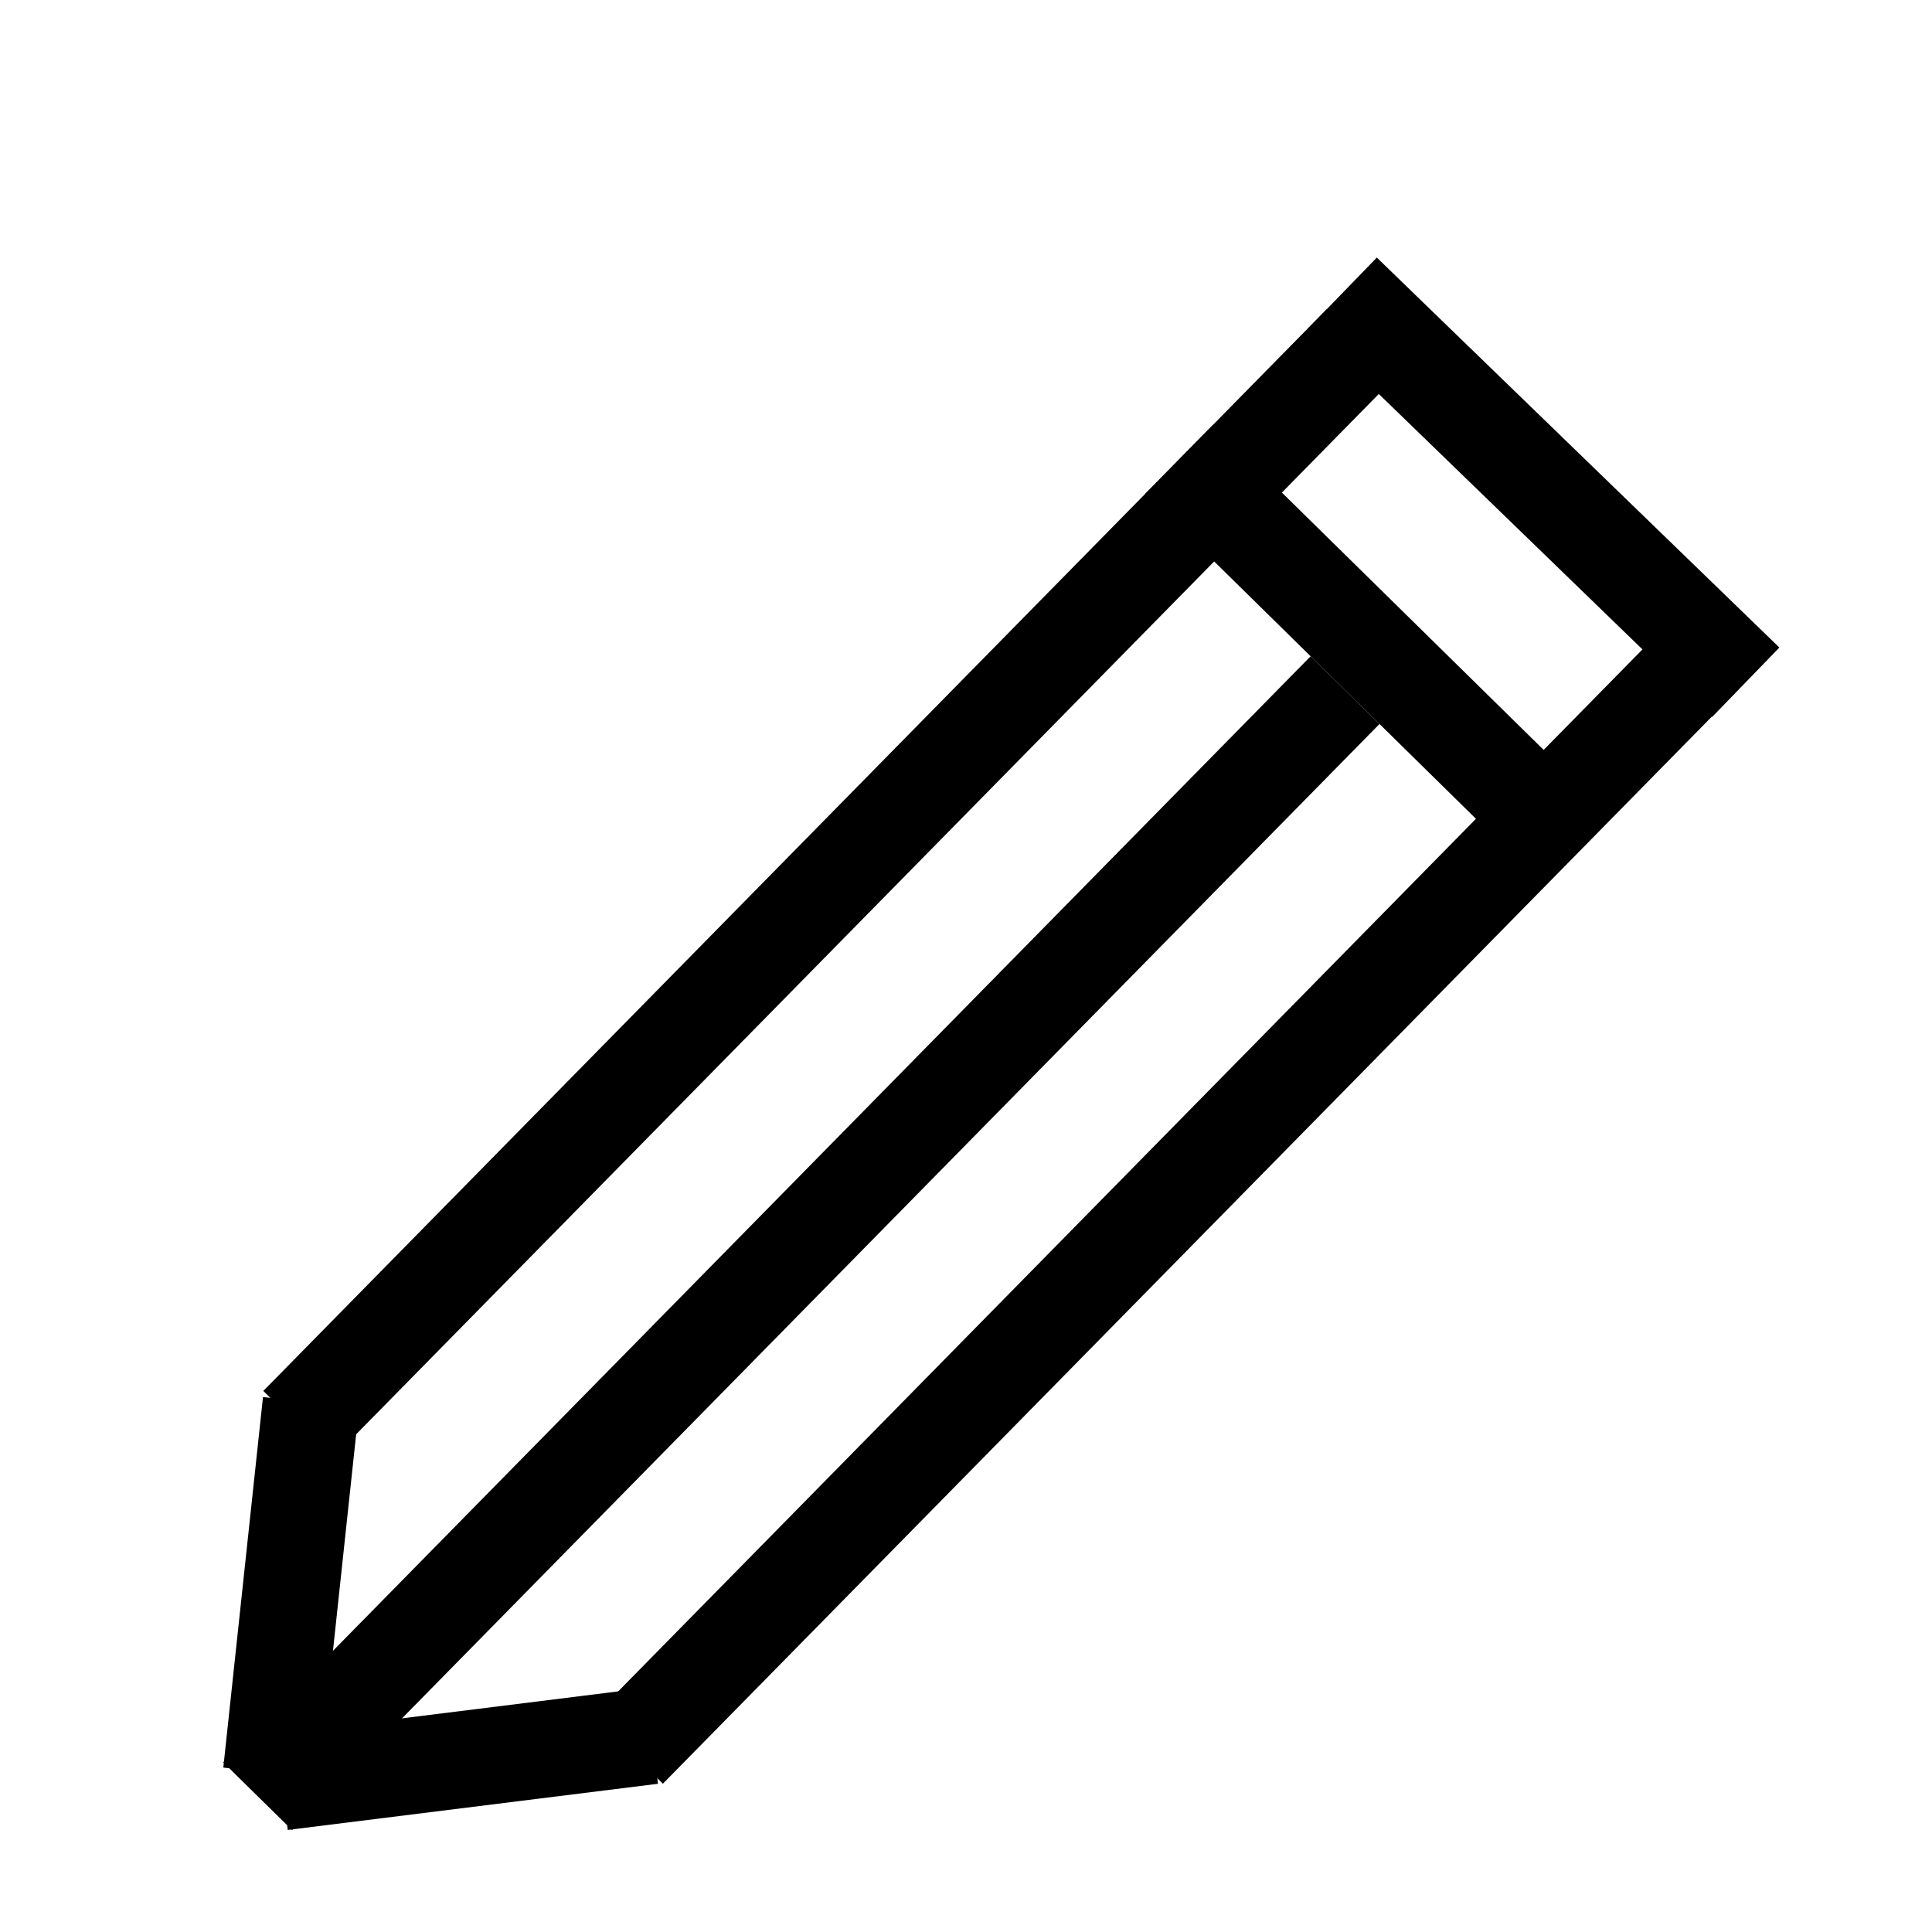 <svg width="100" height="100" viewBox="0 0 100 100" fill="none" xmlns="http://www.w3.org/2000/svg">
<g clip-path="url(#clip0_8_17)">
<line x1="70.443" y1="17.766" x2="15.412" y2="73.747" stroke="black" stroke-width="5"/>
<line x1="87.558" y1="34.591" x2="32.528" y2="90.572" stroke="black" stroke-width="5"/>
<line x1="69.62" y1="35.721" x2="13.339" y2="92.974" stroke="black" stroke-width="5"/>
<path d="M14.584 92.237L33.748 89.847" stroke="black" stroke-width="5"/>
<path d="M14.044 91.757L16.098 72.579" stroke="black" stroke-width="5"/>
<path d="M69.524 15.127L90.361 35.312" stroke="black" stroke-width="5"/>
<line x1="61.032" y1="23.773" x2="78.861" y2="41.299" stroke="black" stroke-width="5"/>
</g>
<defs>
<clipPath id="clip0_8_17">
<rect width="100" height="100" fill="white"/>
</clipPath>
</defs>
</svg>
